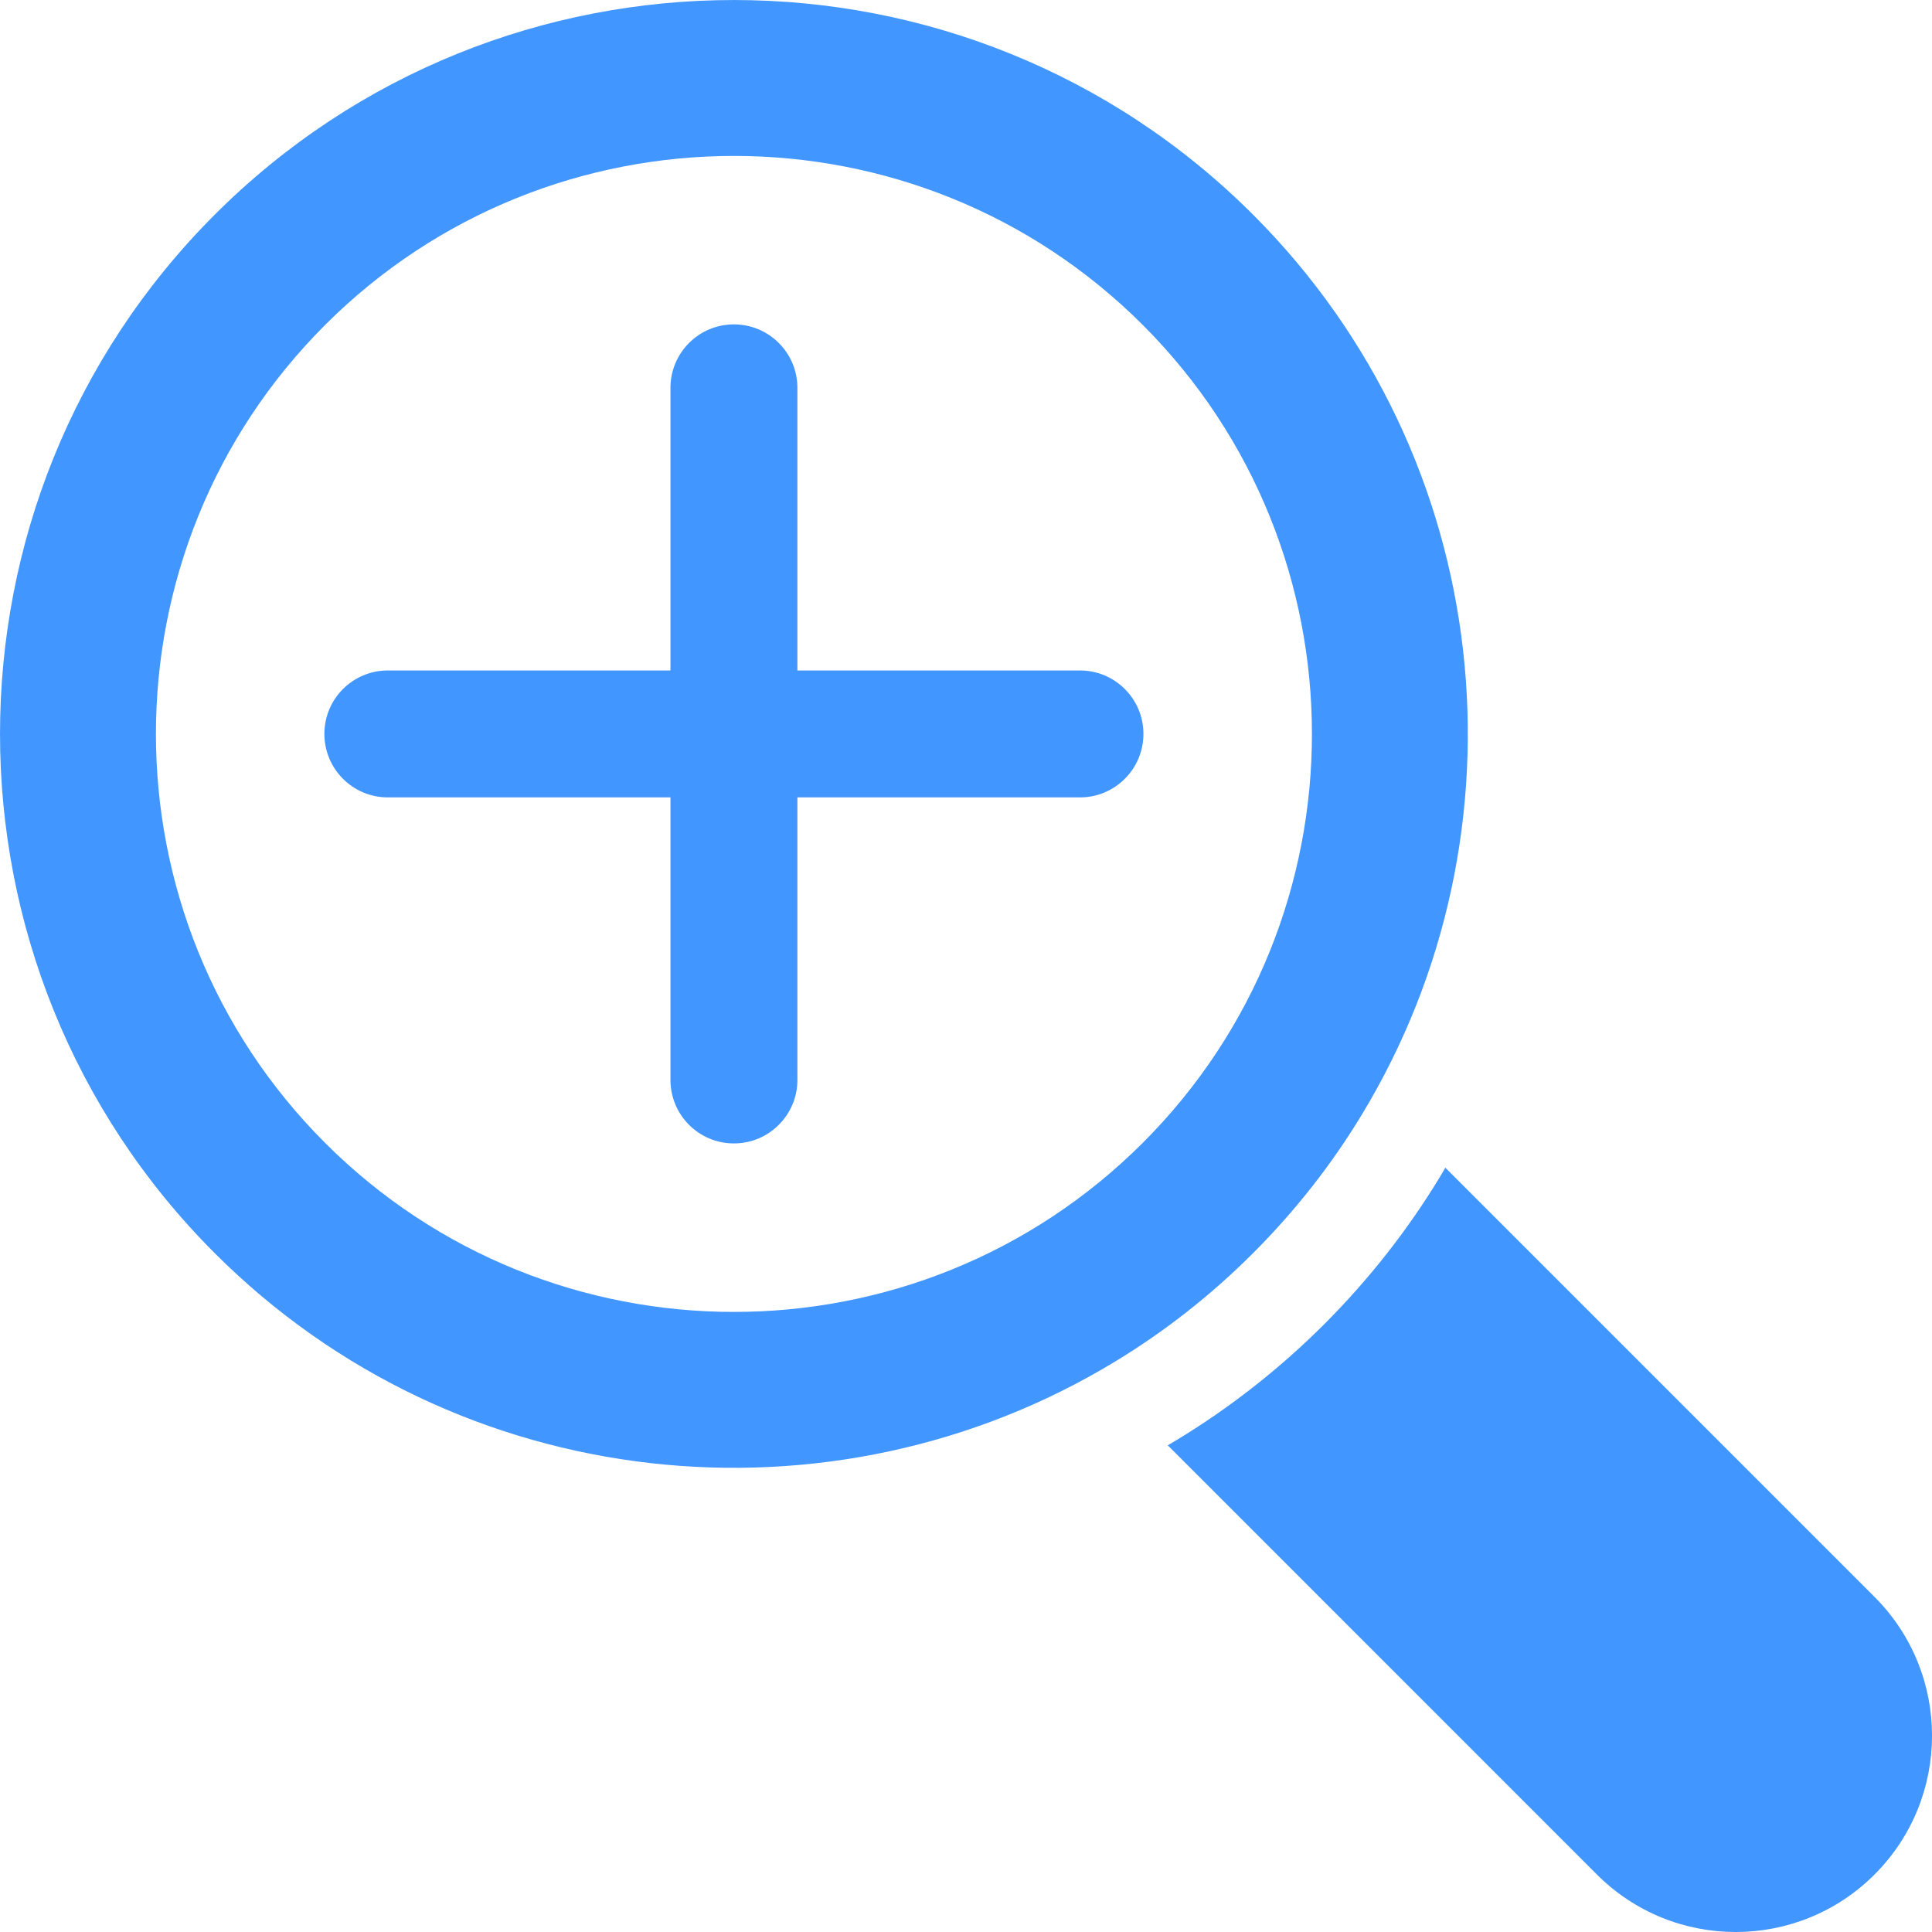 <svg width="30" height="30" viewBox="0 0 30 30" fill="none" xmlns="http://www.w3.org/2000/svg">
<g clip-path="url(#clip0_11136_7538)">
<path d="M21.144 17.312C23.806 12.926 23.243 7.119 19.458 3.334C15.013 -1.111 7.779 -1.111 3.334 3.334C-1.111 7.779 -1.111 15.013 3.334 19.459C7.119 23.243 12.926 23.806 17.312 21.144C18.077 20.681 18.799 20.118 19.458 19.458C20.118 18.798 20.681 18.077 21.144 17.312ZM5.047 17.746C1.546 14.245 1.546 8.548 5.047 5.047C8.548 1.546 14.245 1.546 17.746 5.047C21.247 8.548 21.247 14.245 17.746 17.745C14.244 21.247 8.548 21.247 5.047 17.746Z" fill="#4296FF"/>
<path d="M29.108 24.797L22.443 18.132C22.415 18.181 22.387 18.229 22.358 18.277C21.858 19.102 21.254 19.87 20.563 20.562C19.871 21.253 19.102 21.857 18.277 22.357C18.229 22.386 18.181 22.415 18.133 22.443L24.797 29.108C25.393 29.703 26.173 30.001 26.953 30C27.733 30 28.513 29.702 29.107 29.108C30.298 27.917 30.298 25.987 29.108 24.797Z" fill="#4296FF"/>
<path d="M16.77 10.411H12.382V6.023C12.382 5.478 11.94 5.037 11.396 5.037C10.852 5.037 10.411 5.478 10.411 6.023V10.411H6.023C5.478 10.411 5.037 10.852 5.037 11.396C5.037 11.94 5.478 12.382 6.023 12.382H10.411V16.77C10.411 17.314 10.852 17.755 11.396 17.755C11.668 17.755 11.915 17.645 12.093 17.466C12.271 17.288 12.382 17.042 12.382 16.77V12.382H16.77C17.042 12.382 17.288 12.271 17.466 12.093C17.645 11.915 17.755 11.668 17.755 11.396C17.755 10.852 17.314 10.411 16.77 10.411Z" fill="#4296FF"/>
</g>
<defs>
<clipPath id="clip0_11136_7538">
<rect width="30" height="30" fill="white"/>
</clipPath>
</defs>
</svg>
